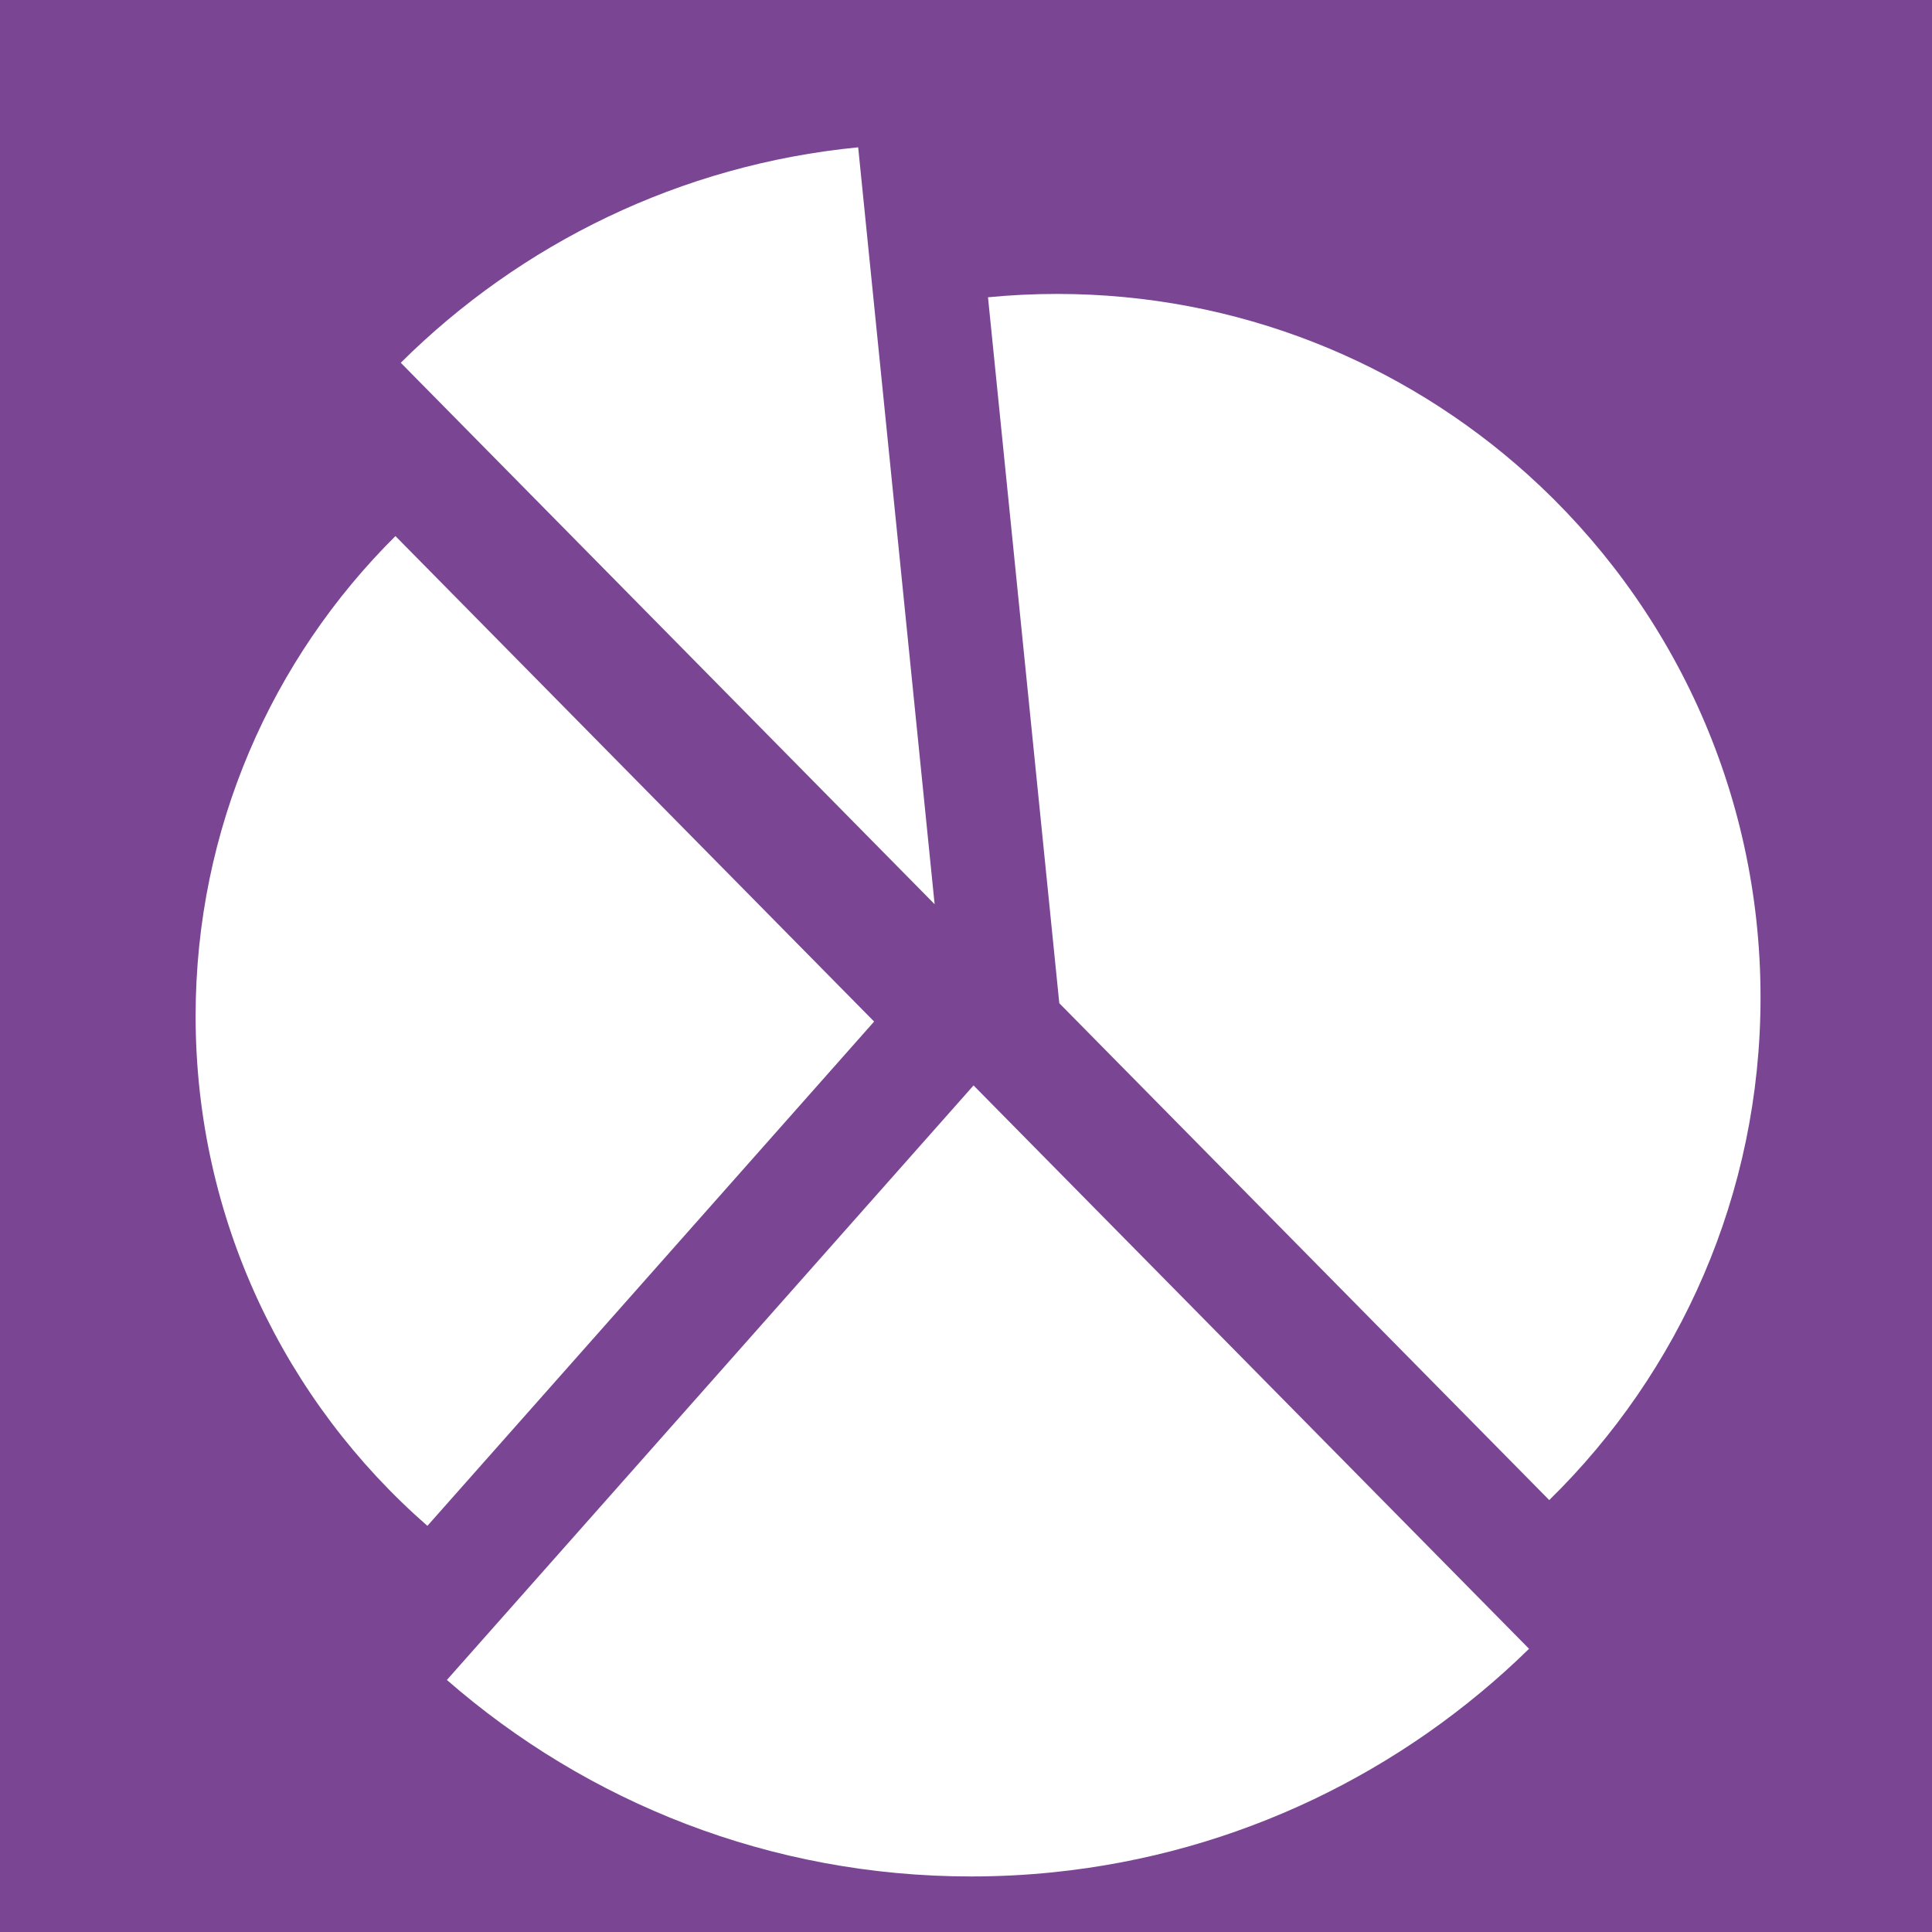 <?xml version="1.0" encoding="utf-8"?>
<!-- Generator: Adobe Illustrator 21.0.0, SVG Export Plug-In . SVG Version: 6.00 Build 0)  -->
<svg version="1.1" xmlns="http://www.w3.org/2000/svg" xmlns:xlink="http://www.w3.org/1999/xlink" x="0px" y="0px"
	 viewBox="0 0 800 800" enable-background="new 0 0 800 800" xml:space="preserve">
<g id="Layer_2">
	<rect fill="#7A4593" width="800" height="800"/>
</g>
<g id="Layer_1">
	<g>
		<g>
			<path fill="#FFFFFF" d="M386.962,374.368L165.947,150.21C215.605,100.905,281.74,68.177,355.353,61L387,374.33L386.962,374.368z"
				/>
		</g>
		<g>
			<path fill="#FFFFFF" d="M641.504,621.155l-202.868-205.74l-0.012-0.082l-29.517-292.24c9.413-0.914,18.943-1.383,28.591-1.383
				c74.906,0,143.213,28.286,194.827,74.731C691.758,249.765,729,327.039,729,413.012C729,494.553,695.497,568.275,641.504,621.155z
				"/>
		</g>
		<g>
			<polygon fill="#FFFFFF" points="369.269,416.145 369.211,416.087 369.255,416.043 			"/>
		</g>
		<g>
			<path fill="#FFFFFF" d="M176.978,631.826C118.163,580.484,81,504.953,81,420.742c0-77.707,31.64-148.02,82.745-198.765
				l198.212,201.03L176.978,631.826z"/>
		</g>
		<path fill="#FFFFFF" d="M402.116,777c-83.093,0-159.023-30.696-217.067-81.365l218.076-246.182l0.053,0.053l229.97,233.225
			c-51.971,50.868-120.659,84.74-197.067,92.541C424.919,776.415,413.584,777,402.116,777z"/>
		<line fill="#FFFFFF" x1="107.704" y1="711.294" x2="131.133" y2="684.848"/>
	</g>
</g>
</svg>
